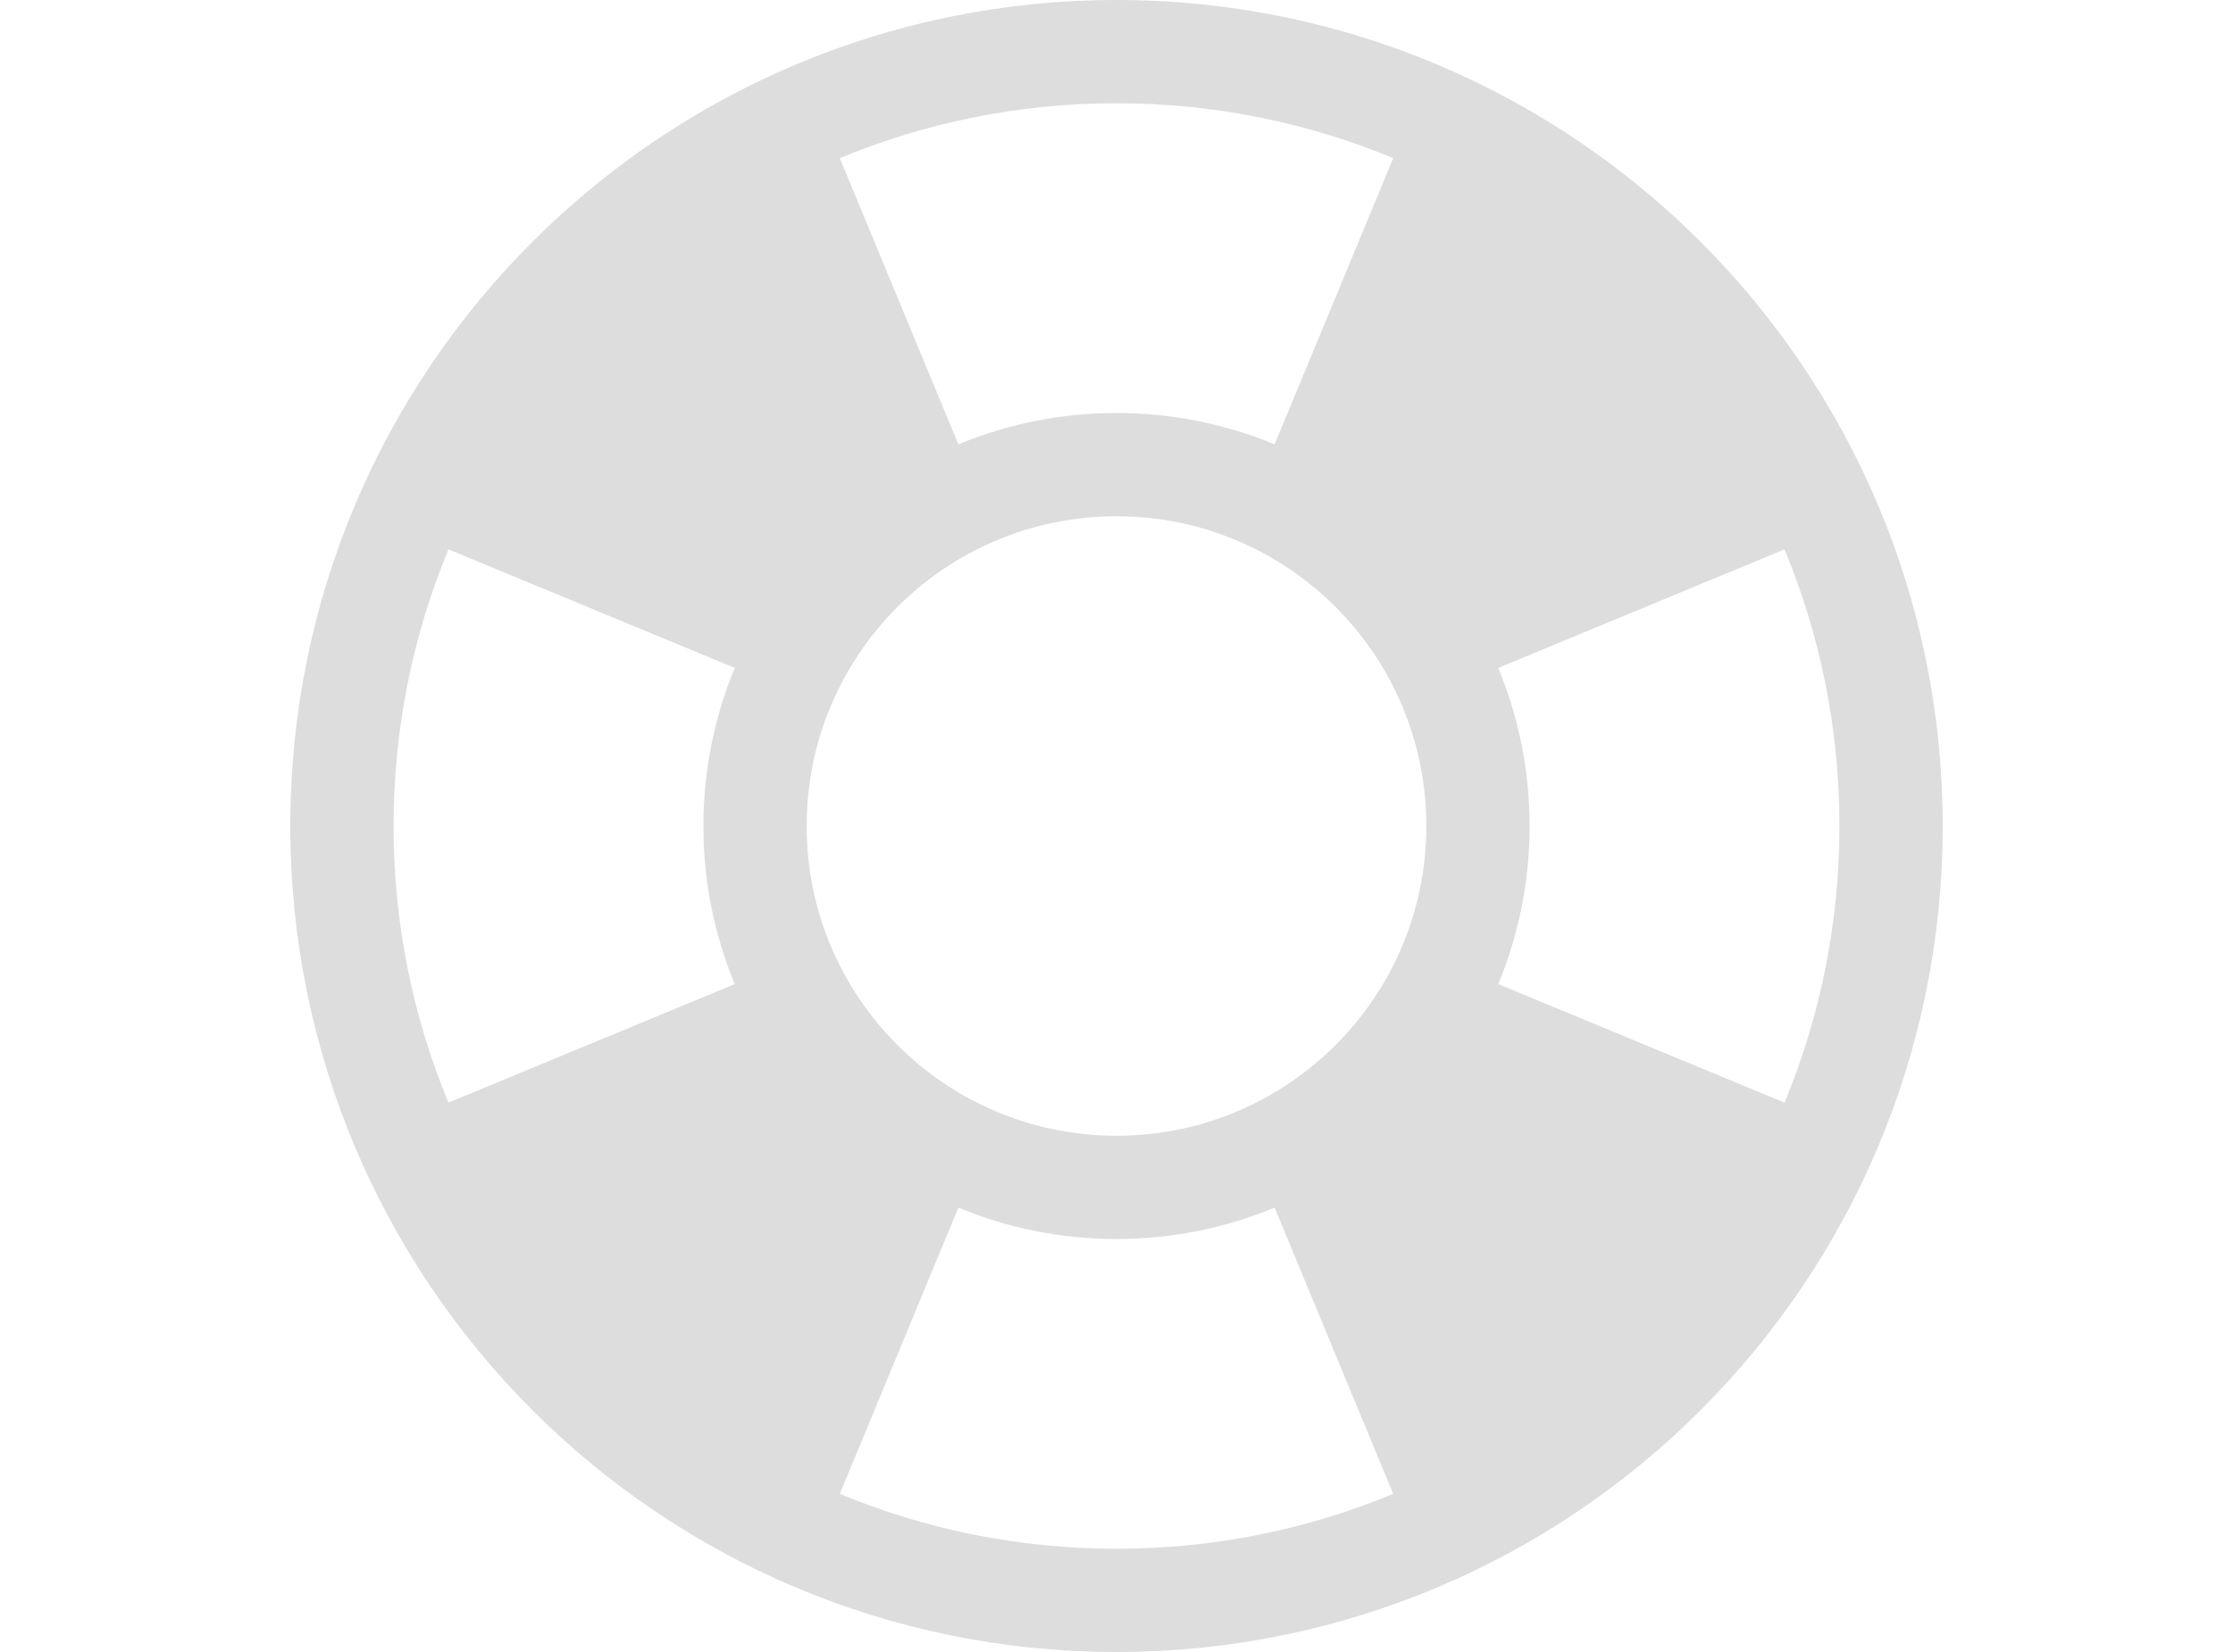 <svg xmlns="http://www.w3.org/2000/svg" width="100" height="74" viewBox="0 0 512 512"><path d="M256 0C114.615 0 0 114.615 0 256s114.615 256 256 256 256-114.615 256-256S397.385 0 256 0zm-96 256c0-53.02 42.98-96 96-96s96 42.98 96 96-42.98 96-96 96-96-42.98-96-96zm302.99 85.738l-88.71-36.745C380.539 289.901 384 273.355 384 256s-3.461-33.901-9.72-48.993l88.71-36.745C473.944 196.673 480 225.627 480 256s-6.057 59.327-17.01 85.738zM341.739 49.01l-36.745 88.71C289.902 131.461 273.356 128 256 128s-33.901 3.461-48.993 9.72l-36.745-88.711C196.673 38.057 225.628 32 256 32c30.373 0 59.327 6.057 85.739 17.01zM49.01 170.262l88.711 36.745C131.462 222.099 128 238.645 128 256s3.461 33.901 9.72 48.993l-88.71 36.745C38.057 315.327 32 286.373 32 256s6.057-59.327 17.01-85.738zM170.262 462.99l36.745-88.71C222.099 380.539 238.645 384 256 384s33.901-3.461 48.993-9.72l36.745 88.71C315.327 473.942 286.373 480 256 480s-59.327-6.057-85.738-17.01z" fill="#DDD"/></svg>
